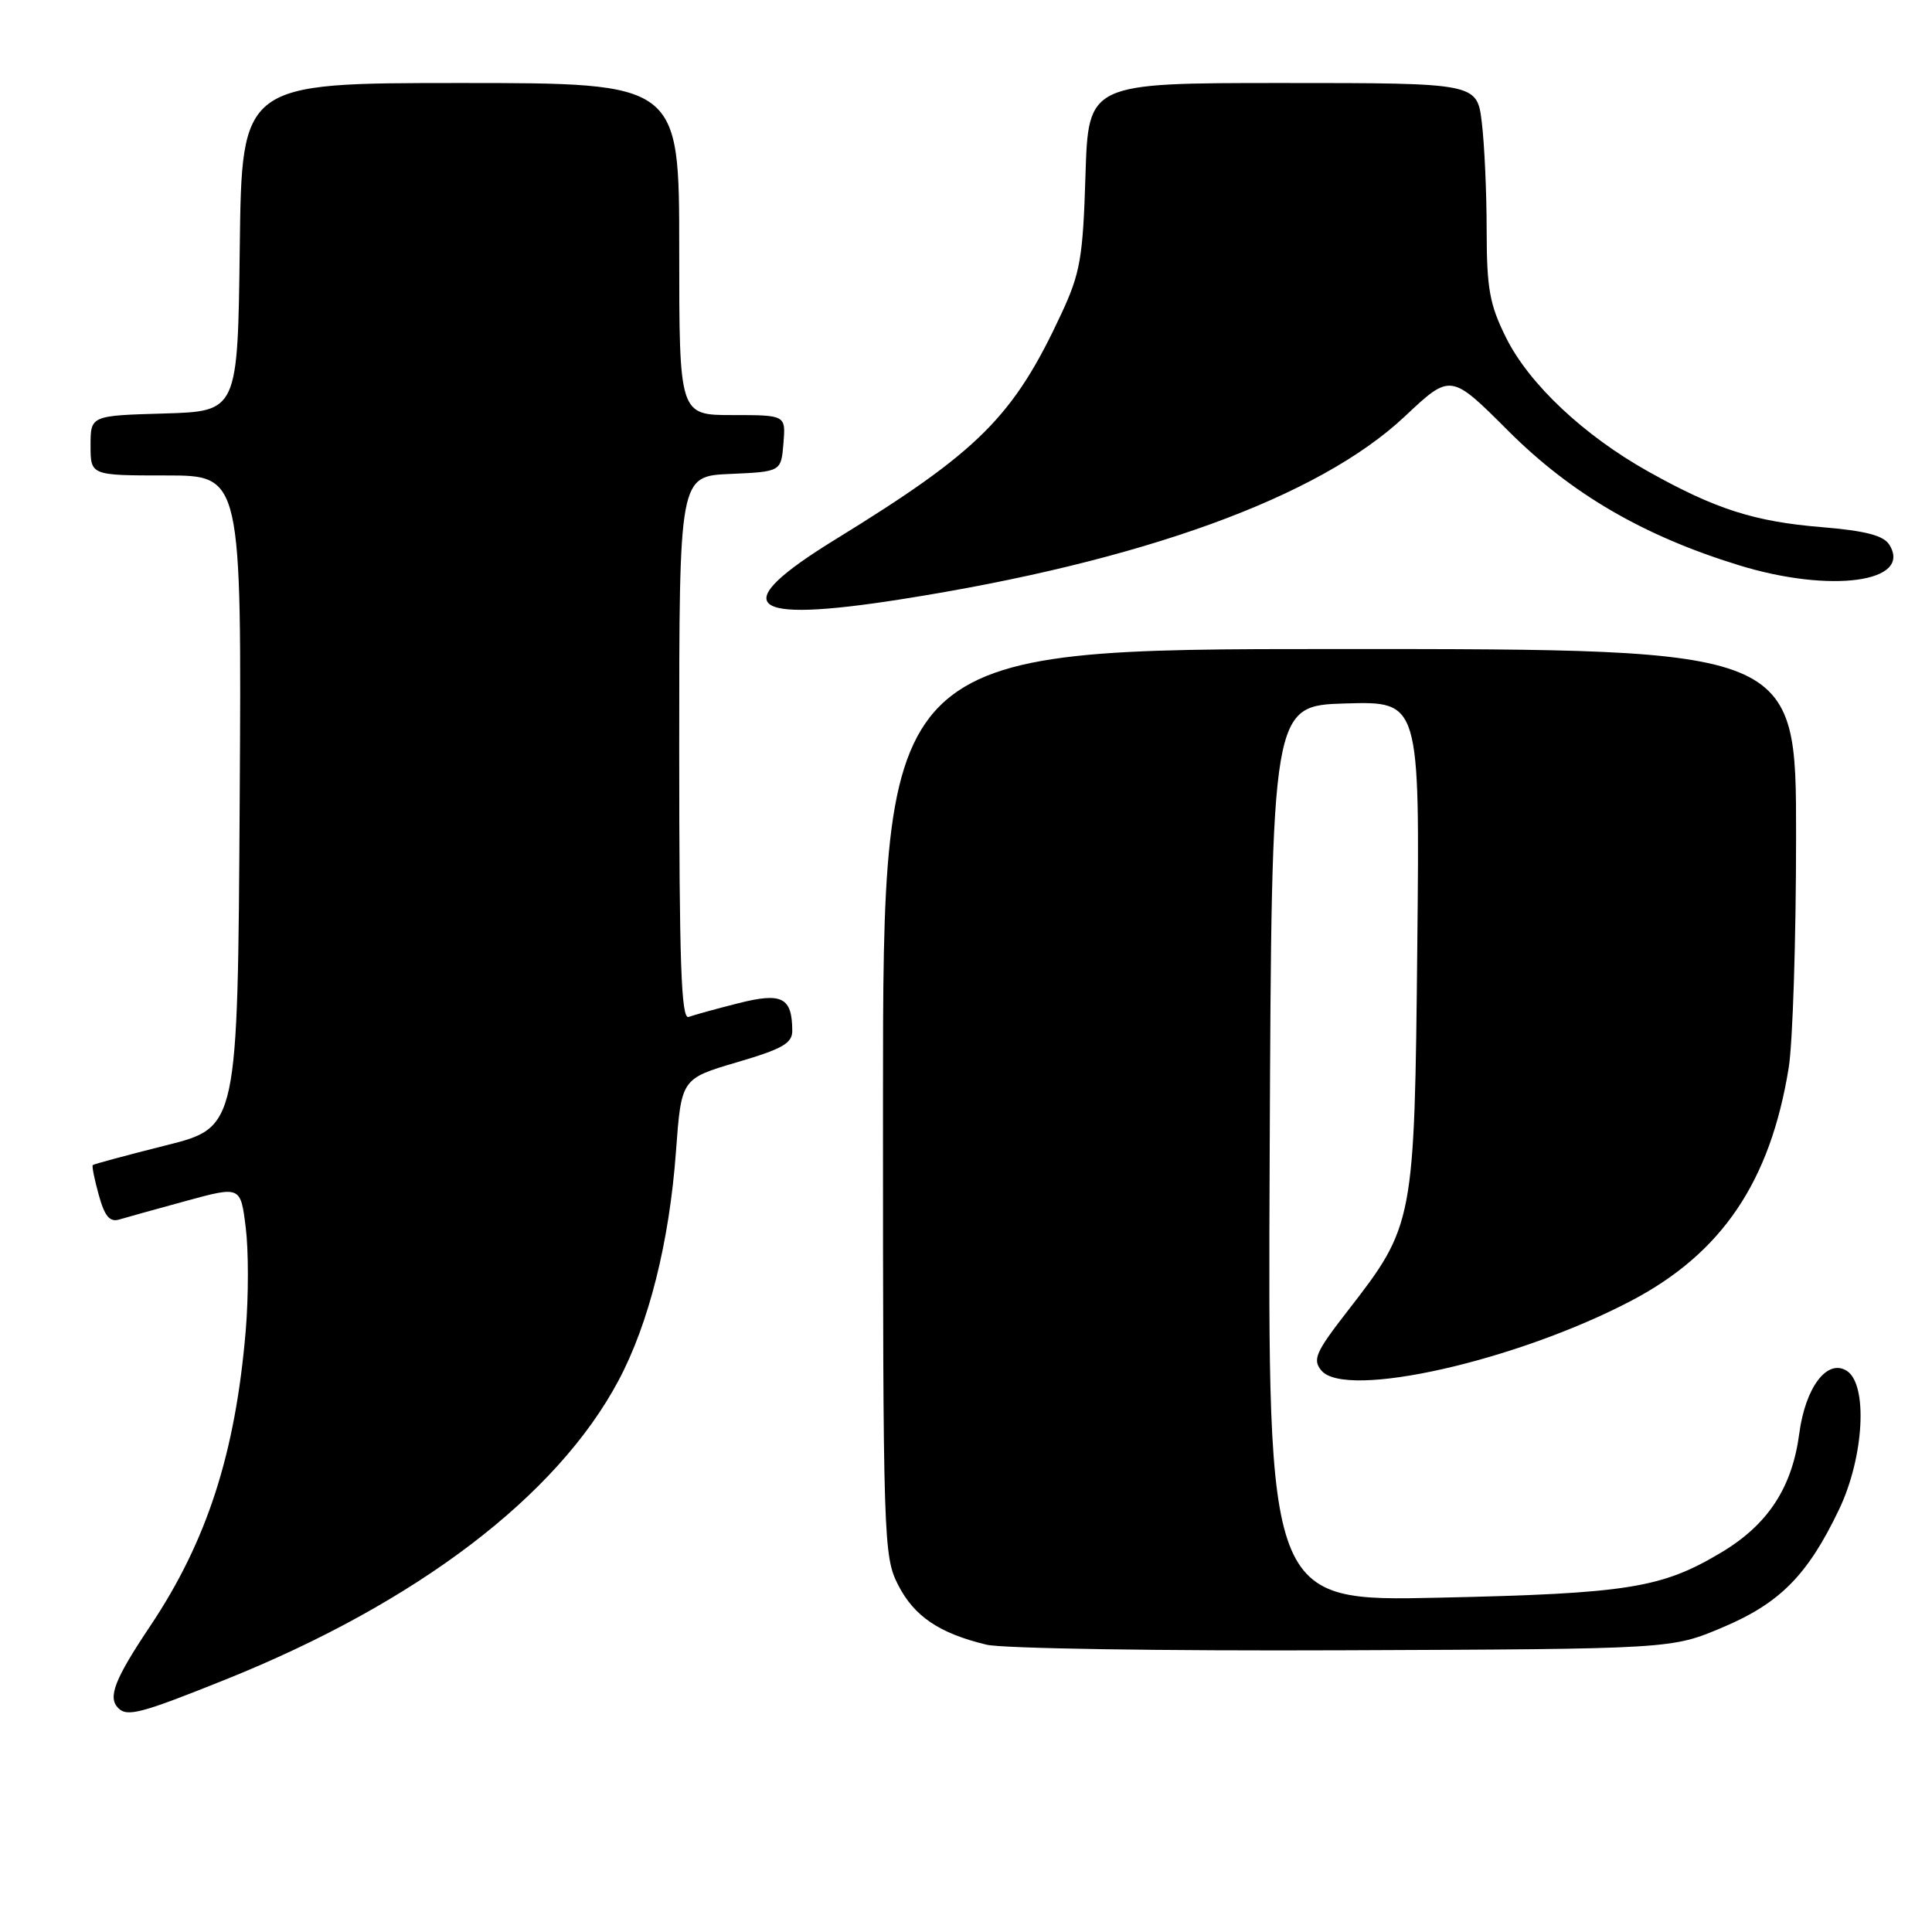 <?xml version="1.0" encoding="UTF-8" standalone="no"?>
<!DOCTYPE svg PUBLIC "-//W3C//DTD SVG 1.1//EN" "http://www.w3.org/Graphics/SVG/1.1/DTD/svg11.dtd" >
<svg xmlns="http://www.w3.org/2000/svg" xmlns:xlink="http://www.w3.org/1999/xlink" version="1.1" viewBox="0 0 256 256">
 <g >
 <path fill="currentColor"
d=" M 29.93 222.53 C 55.26 212.35 73.79 198.25 81.94 182.96 C 85.98 175.38 88.69 164.59 89.57 152.57 C 90.28 142.93 90.28 142.93 97.64 140.76 C 103.70 138.98 105.00 138.24 104.98 136.55 C 104.95 132.14 103.61 131.47 97.81 132.94 C 94.89 133.68 91.94 134.49 91.25 134.75 C 90.26 135.12 90.00 127.58 90.00 99.15 C 90.00 63.09 90.00 63.09 96.75 62.80 C 103.50 62.50 103.50 62.50 103.81 58.75 C 104.12 55.00 104.12 55.00 97.06 55.00 C 90.00 55.00 90.00 55.00 90.00 33.00 C 90.00 11.00 90.00 11.00 61.02 11.00 C 32.04 11.00 32.04 11.00 31.77 32.75 C 31.50 54.50 31.50 54.50 21.75 54.79 C 12.00 55.07 12.00 55.07 12.00 59.04 C 12.00 63.00 12.00 63.00 22.01 63.00 C 32.02 63.00 32.02 63.00 31.76 106.19 C 31.50 149.38 31.50 149.38 22.01 151.76 C 16.80 153.07 12.42 154.25 12.29 154.38 C 12.16 154.51 12.52 156.30 13.09 158.35 C 13.87 161.17 14.54 161.97 15.81 161.59 C 16.74 161.31 20.73 160.20 24.69 159.12 C 31.88 157.16 31.88 157.16 32.56 162.65 C 32.94 165.66 32.94 171.81 32.56 176.32 C 31.19 192.57 27.44 204.19 19.91 215.45 C 15.18 222.52 14.25 224.91 15.67 226.33 C 16.87 227.53 18.67 227.05 29.93 222.53 Z  M 228.27 215.63 C 235.87 212.42 239.54 208.69 243.69 200.00 C 247.01 193.05 247.53 183.40 244.69 181.63 C 242.10 180.02 239.22 183.83 238.41 189.97 C 237.46 197.13 234.26 202.01 228.11 205.69 C 220.21 210.43 215.73 211.15 190.74 211.70 C 167.98 212.21 167.98 212.21 168.24 152.86 C 168.50 93.50 168.50 93.50 178.31 93.21 C 188.13 92.93 188.13 92.93 187.80 125.21 C 187.43 162.08 187.38 162.36 178.55 173.73 C 174.32 179.18 173.89 180.16 175.09 181.60 C 178.28 185.45 200.93 180.35 216.16 172.35 C 228.17 166.04 234.57 156.57 237.01 141.50 C 237.55 138.20 237.99 124.36 237.99 110.75 C 238.00 86.00 238.00 86.00 177.50 86.00 C 117.00 86.00 117.00 86.00 117.00 146.04 C 117.00 204.20 117.06 206.20 119.01 210.02 C 121.13 214.17 124.45 216.42 130.72 217.93 C 132.80 218.44 154.07 218.77 178.00 218.67 C 221.50 218.50 221.50 218.50 228.27 215.63 Z  M 119.38 79.41 C 151.31 74.40 174.74 65.90 186.14 55.18 C 192.22 49.46 192.22 49.46 199.86 57.10 C 208.19 65.42 217.73 70.99 230.36 74.88 C 242.54 78.65 253.47 77.16 250.34 72.17 C 249.57 70.95 247.17 70.33 241.40 69.85 C 232.47 69.12 227.32 67.47 218.44 62.50 C 209.89 57.72 202.63 50.90 199.58 44.78 C 197.38 40.37 197.00 38.27 196.99 30.55 C 196.99 25.57 196.70 19.14 196.35 16.25 C 195.72 11.00 195.72 11.00 169.96 11.00 C 144.21 11.00 144.21 11.00 143.83 23.25 C 143.50 34.11 143.14 36.18 140.67 41.50 C 134.30 55.21 129.76 59.75 110.72 71.46 C 96.25 80.36 98.75 82.65 119.38 79.41 Z "/>
</g>
</svg>